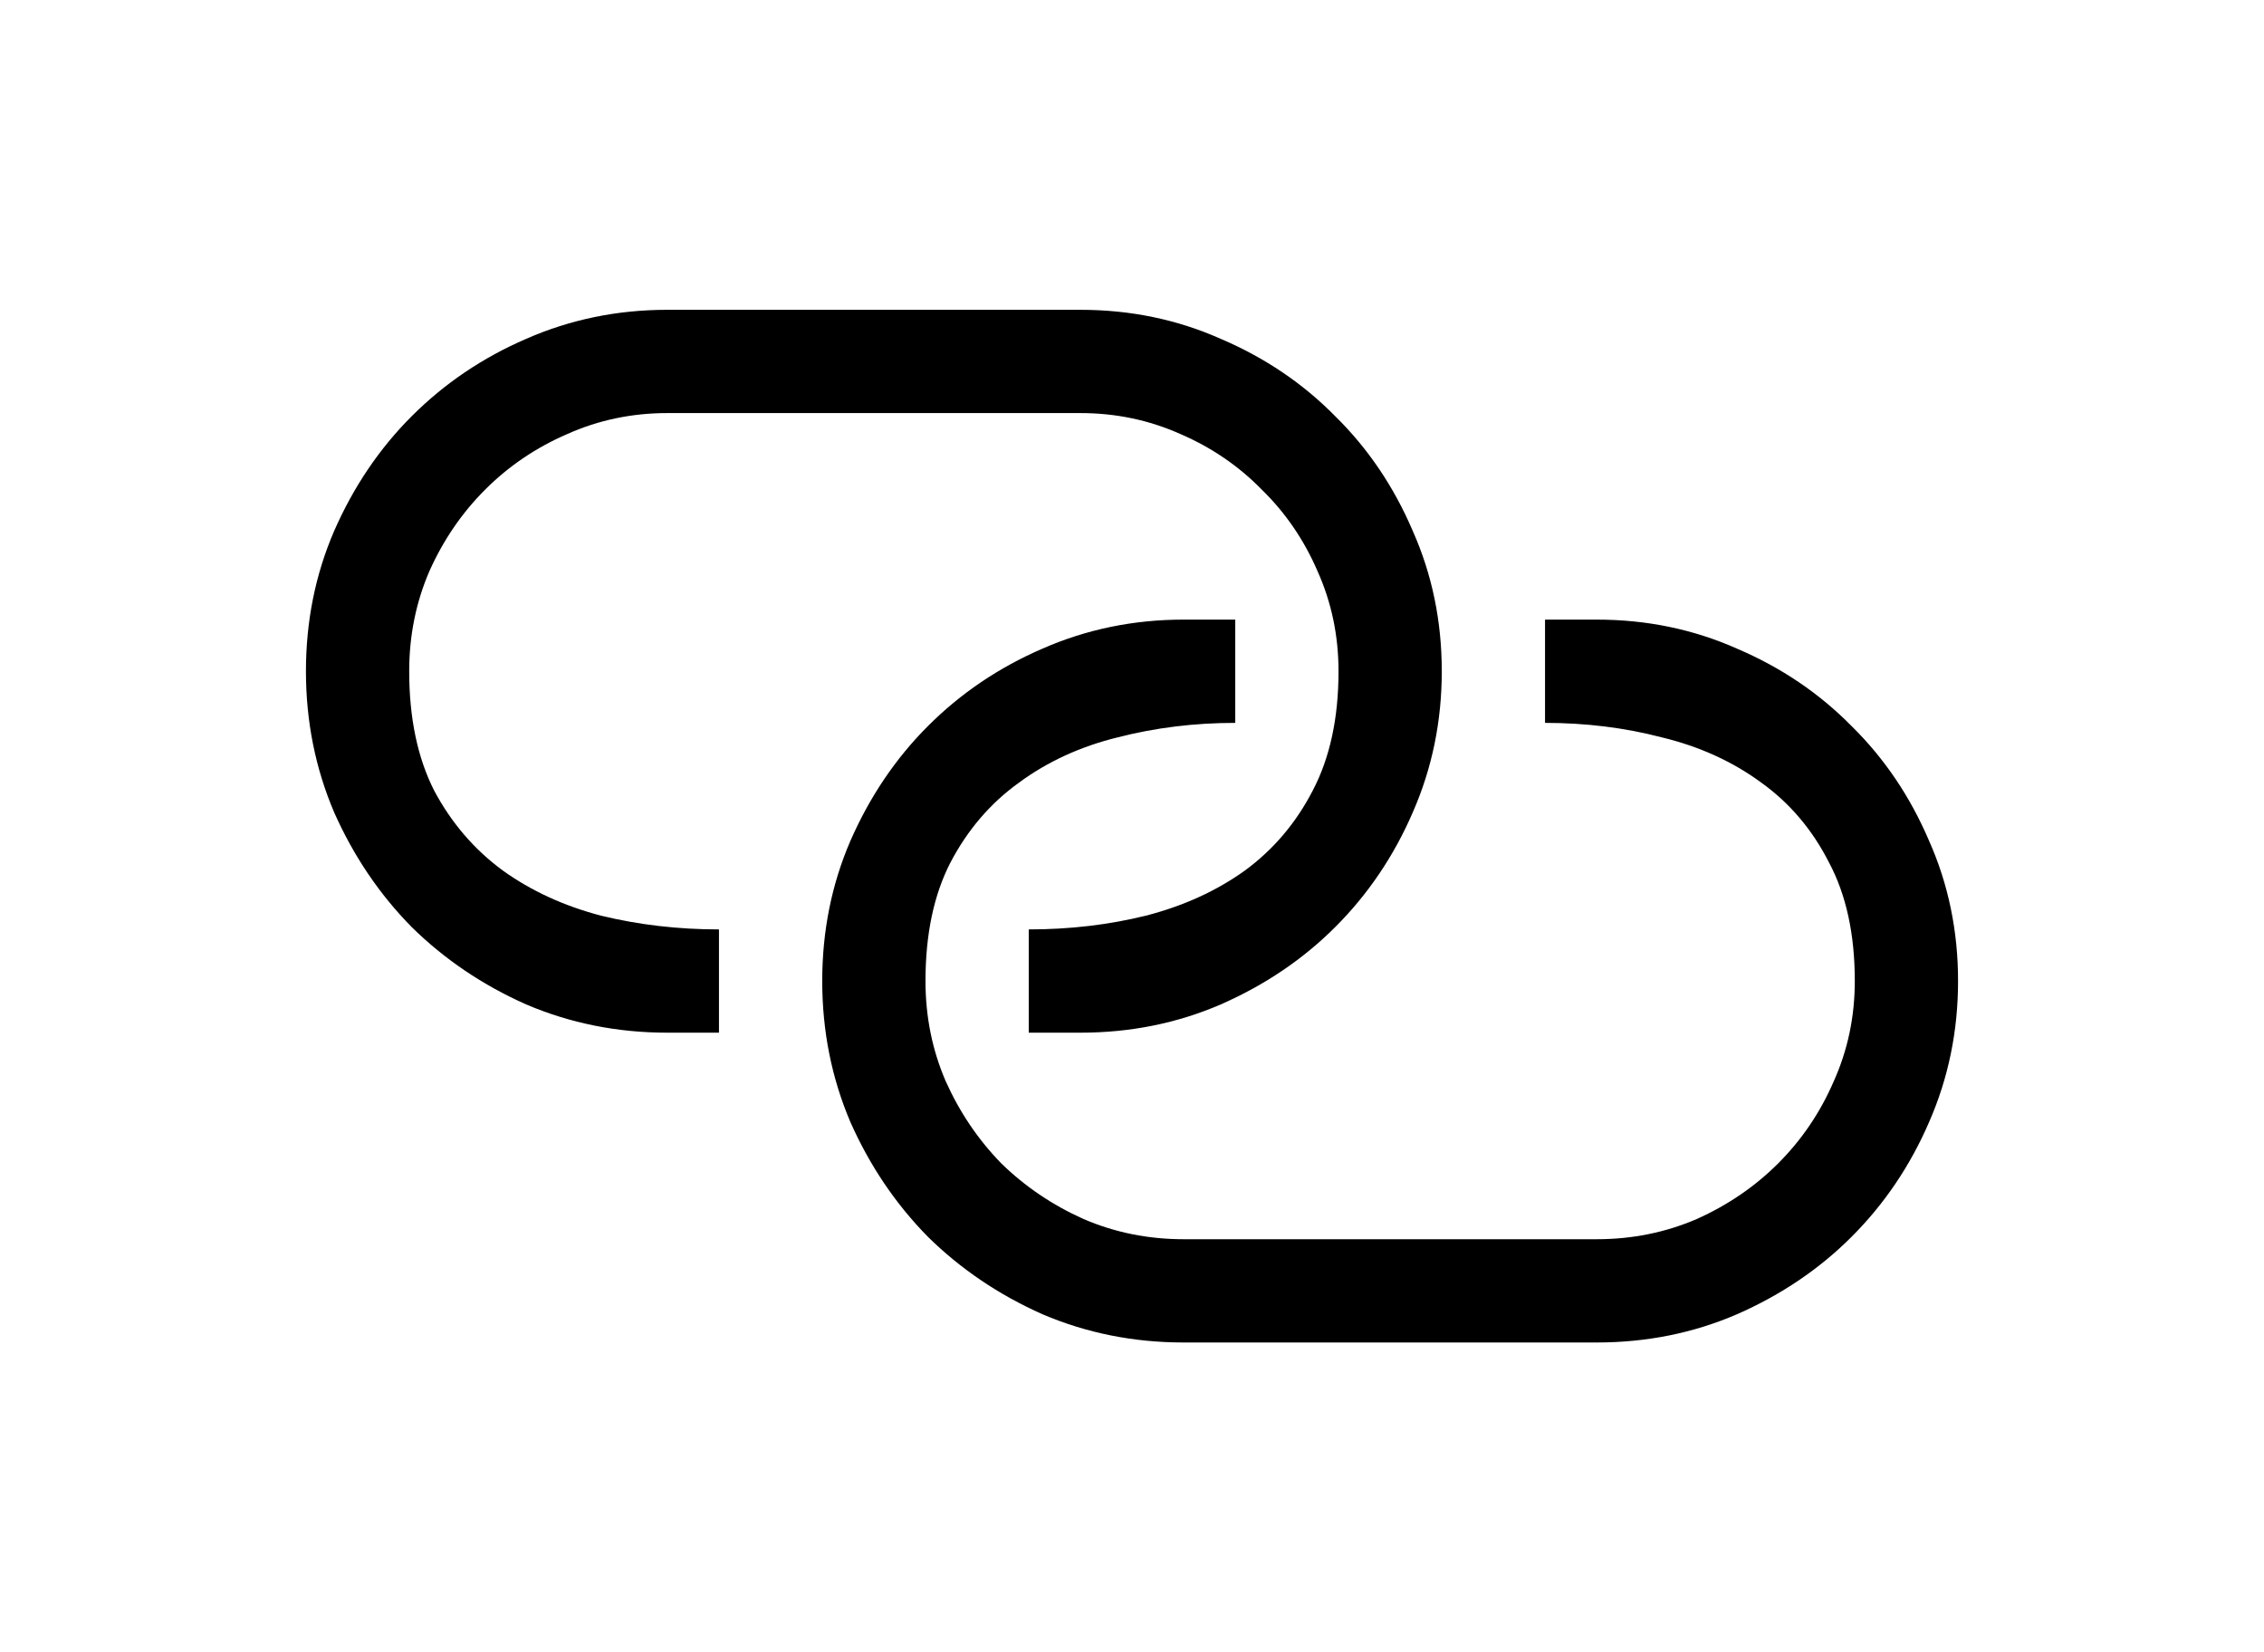 <svg width="74" height="54" viewBox="0 0 74 54" fill="none" xmlns="http://www.w3.org/2000/svg">
<g filter="url(#filter0_d)">
<path d="M50.5 16.25V19.625C51.836 19.625 53.11 19.783 54.323 20.1C55.554 20.398 56.635 20.891 57.566 21.576C58.498 22.244 59.236 23.114 59.781 24.186C60.344 25.241 60.625 26.533 60.625 28.062C60.625 29.223 60.397 30.312 59.94 31.332C59.5 32.352 58.894 33.248 58.12 34.022C57.364 34.777 56.477 35.384 55.457 35.841C54.438 36.28 53.348 36.5 52.188 36.5H38.688C37.527 36.5 36.438 36.28 35.418 35.841C34.398 35.384 33.502 34.777 32.728 34.022C31.973 33.248 31.366 32.352 30.909 31.332C30.47 30.312 30.25 29.223 30.25 28.062C30.25 26.533 30.523 25.241 31.067 24.186C31.63 23.114 32.377 22.244 33.309 21.576C34.24 20.891 35.312 20.398 36.525 20.1C37.756 19.783 39.039 19.625 40.375 19.625V16.25H38.688C37.053 16.25 35.515 16.566 34.073 17.199C32.649 17.814 31.401 18.658 30.329 19.73C29.274 20.785 28.431 22.033 27.798 23.475C27.183 24.898 26.875 26.428 26.875 28.062C26.875 29.697 27.183 31.235 27.798 32.677C28.431 34.101 29.274 35.349 30.329 36.421C31.401 37.476 32.649 38.319 34.073 38.952C35.515 39.567 37.053 39.875 38.688 39.875H52.188C53.822 39.875 55.352 39.567 56.775 38.952C58.217 38.319 59.465 37.476 60.52 36.421C61.592 35.349 62.435 34.101 63.051 32.677C63.684 31.235 64 29.697 64 28.062C64 26.428 63.684 24.898 63.051 23.475C62.435 22.033 61.592 20.785 60.52 19.73C59.465 18.658 58.217 17.814 56.775 17.199C55.352 16.566 53.822 16.25 52.188 16.25H50.5ZM33.625 29.75V26.375C34.961 26.375 36.235 26.226 37.448 25.927C38.679 25.61 39.76 25.118 40.691 24.45C41.623 23.765 42.361 22.895 42.906 21.84C43.469 20.768 43.75 19.467 43.75 17.938C43.75 16.777 43.522 15.688 43.065 14.668C42.625 13.648 42.019 12.761 41.245 12.005C40.489 11.231 39.602 10.625 38.582 10.185C37.562 9.729 36.473 9.5 35.312 9.5H21.812C20.652 9.5 19.562 9.729 18.543 10.185C17.523 10.625 16.627 11.231 15.854 12.005C15.098 12.761 14.491 13.648 14.034 14.668C13.595 15.688 13.375 16.777 13.375 17.938C13.375 19.467 13.648 20.768 14.192 21.84C14.755 22.895 15.502 23.765 16.434 24.45C17.365 25.118 18.438 25.61 19.65 25.927C20.881 26.226 22.164 26.375 23.5 26.375V29.75H21.812C20.178 29.75 18.64 29.442 17.198 28.827C15.774 28.194 14.526 27.351 13.454 26.296C12.399 25.224 11.556 23.976 10.923 22.552C10.308 21.11 10 19.572 10 17.938C10 16.303 10.308 14.773 10.923 13.35C11.556 11.908 12.399 10.66 13.454 9.605C14.526 8.533 15.774 7.689 17.198 7.074C18.64 6.441 20.178 6.125 21.812 6.125H35.312C36.947 6.125 38.477 6.441 39.9 7.074C41.342 7.689 42.59 8.533 43.645 9.605C44.717 10.66 45.56 11.908 46.176 13.35C46.809 14.773 47.125 16.303 47.125 17.938C47.125 19.572 46.809 21.11 46.176 22.552C45.56 23.976 44.717 25.224 43.645 26.296C42.59 27.351 41.342 28.194 39.9 28.827C38.477 29.442 36.947 29.75 35.312 29.75H33.625Z" fill="black"/>
</g>
<defs>
<filter id="filter0_d" x="0" y="0.125" width="74" height="53.75" filterUnits="userSpaceOnUse" color-interpolation-filters="sRGB">
<feFlood flood-opacity="0" result="BackgroundImageFix"/>
<feColorMatrix in="SourceAlpha" type="matrix" values="0 0 0 0 0 0 0 0 0 0 0 0 0 0 0 0 0 0 127 0"/>
<feOffset dy="4"/>
<feGaussianBlur stdDeviation="5"/>
<feColorMatrix type="matrix" values="0 0 0 0 0 0 0 0 0 0 0 0 0 0 0 0 0 0 0.7 0"/>
<feBlend mode="normal" in2="BackgroundImageFix" result="effect1_dropShadow"/>
<feBlend mode="normal" in="SourceGraphic" in2="effect1_dropShadow" result="shape"/>
</filter>
</defs>
</svg>
